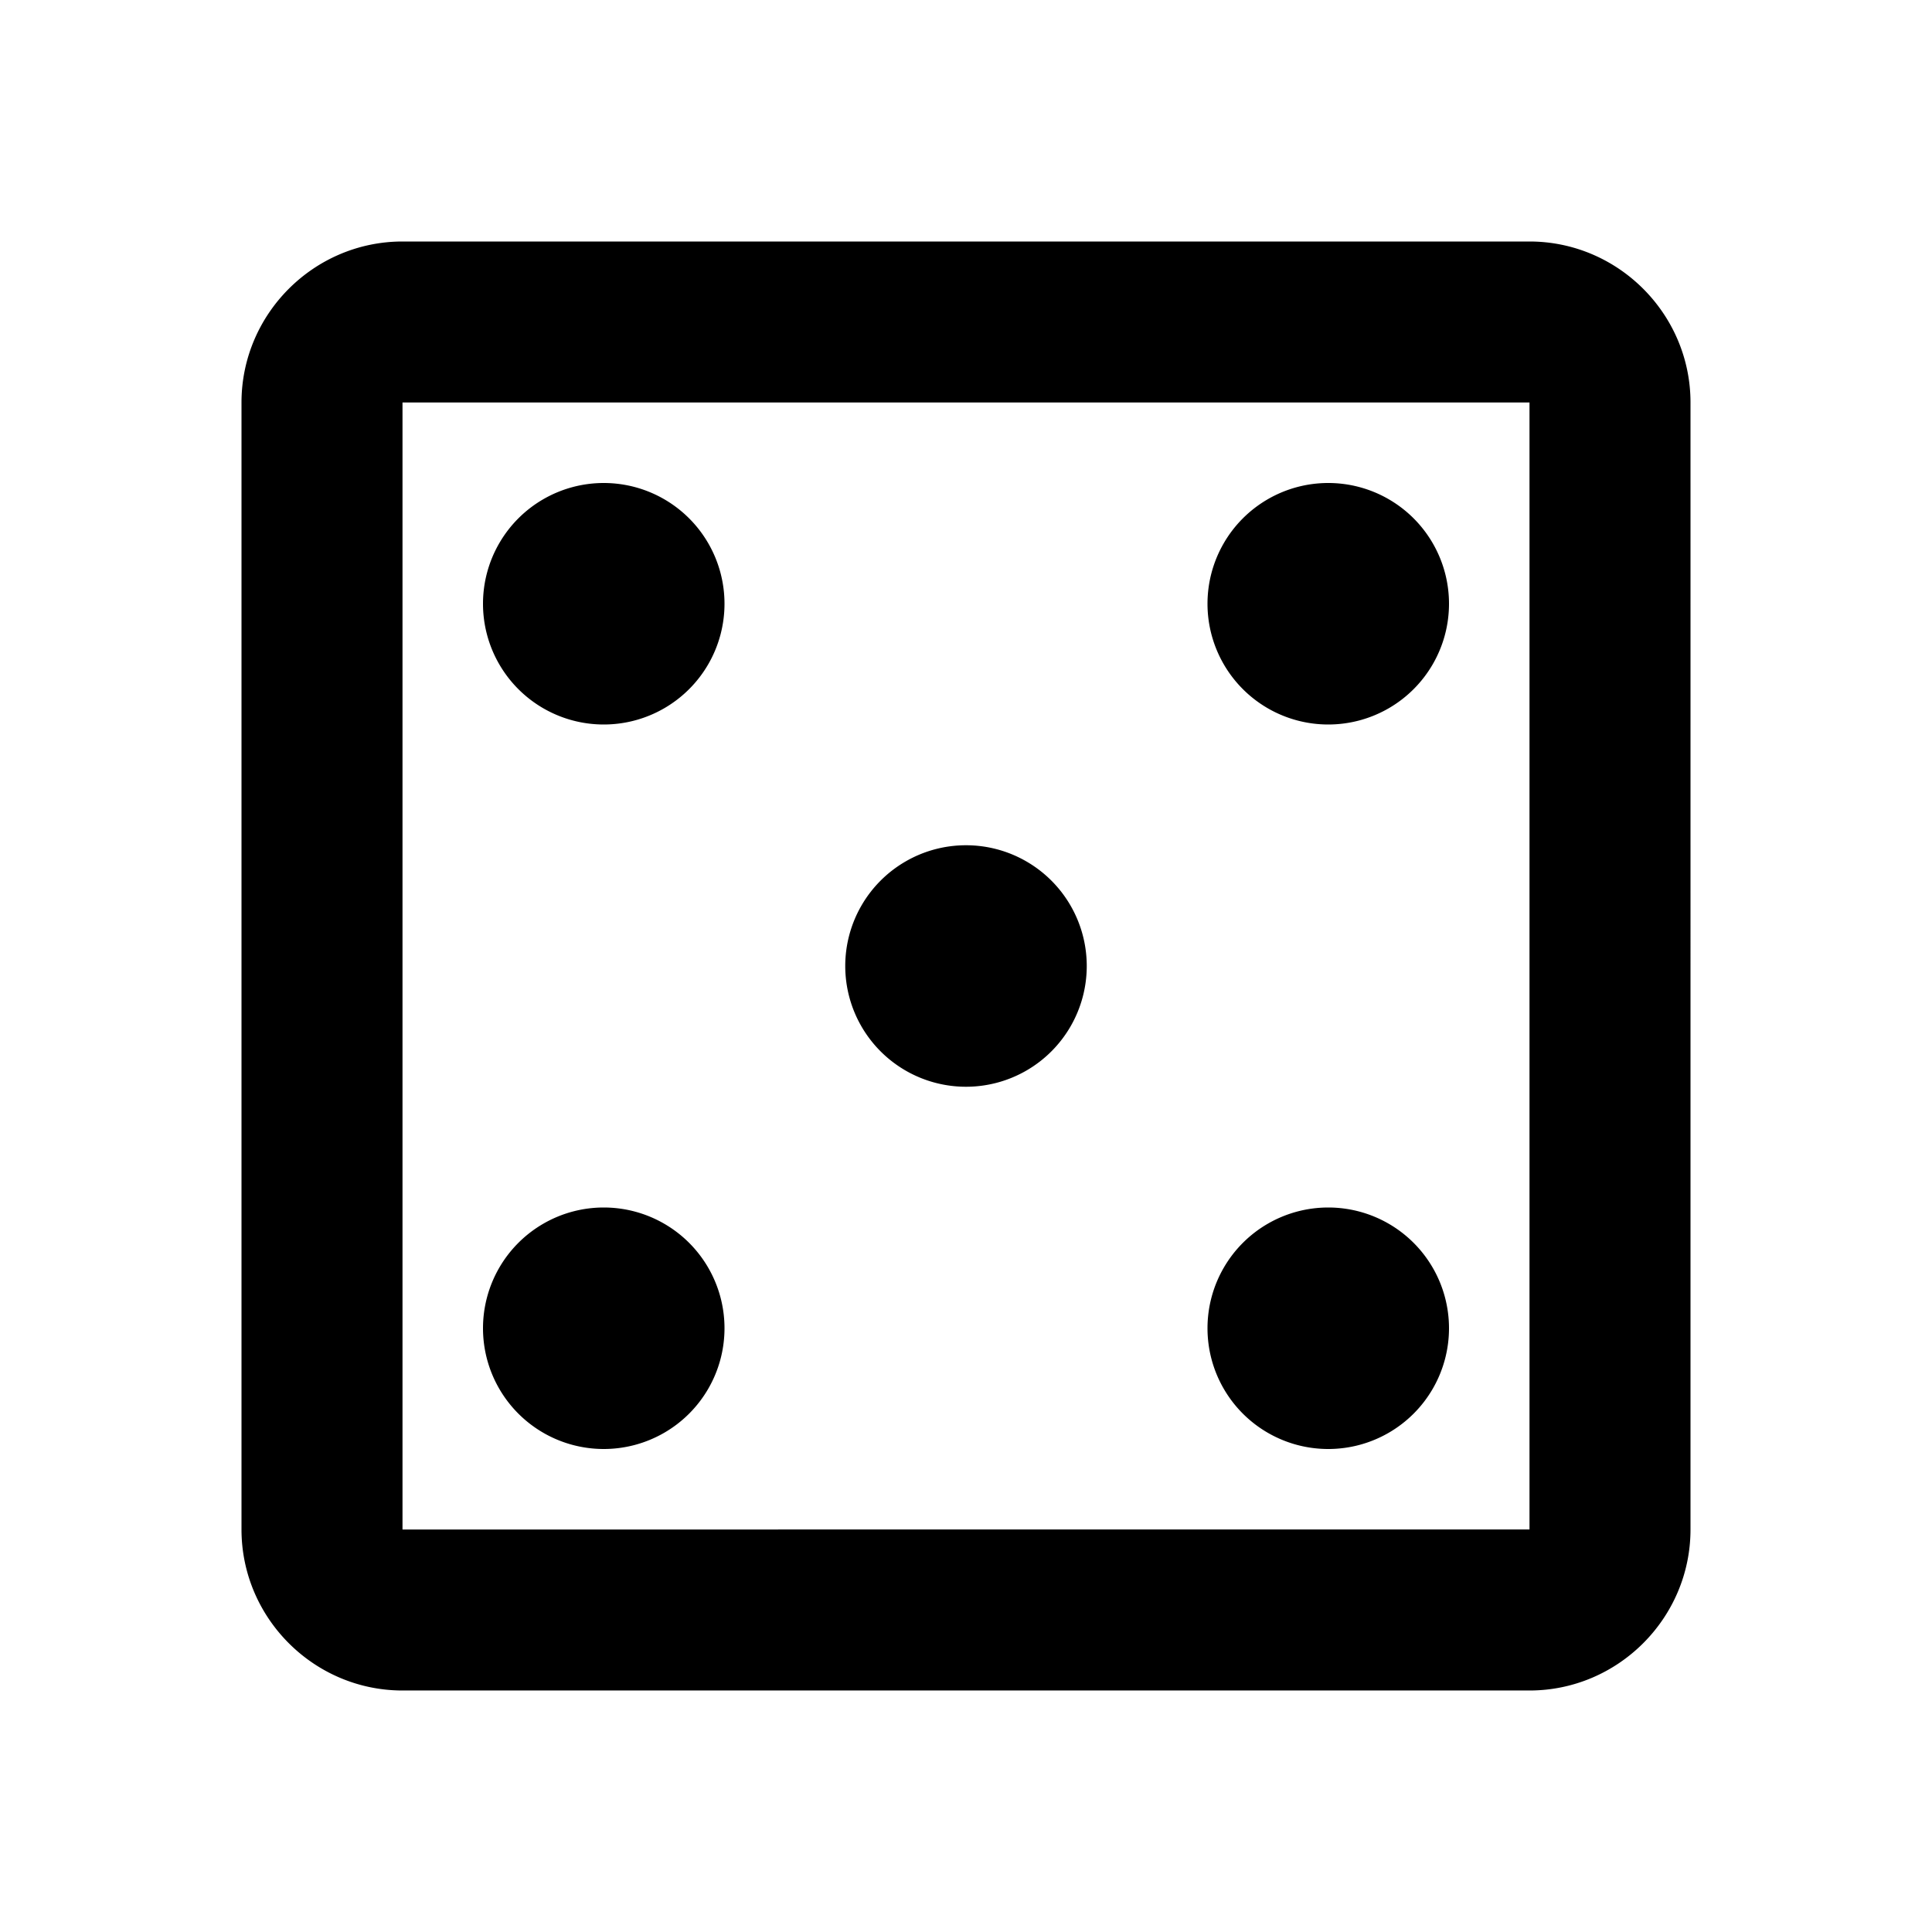 <svg width="24" height="24" viewBox="0 0 24 24" xmlns="http://www.w3.org/2000/svg"><path fill-rule="evenodd" clip-rule="evenodd" d="M19 3H5c-1.1 0-2 .9-2 2v14c0 1.1.9 2 2 2h14c1.1 0 2-.9 2-2V5c0-1.1-.9-2-2-2zm0 2v14H5V5h14zM6 16.5a1.5 1.5 0 1 1 3 0 1.5 1.5 0 0 1-3 0zM7.5 6a1.5 1.5 0 1 0 0 3 1.5 1.5 0 0 0 0-3zm3 6a1.5 1.5 0 1 1 3 0 1.5 1.5 0 0 1-3 0zm6 3a1.5 1.5 0 1 0 0 3 1.5 1.5 0 0 0 0-3zM15 7.5a1.5 1.5 0 1 1 3 0 1.5 1.5 0 0 1-3 0z"/></svg>
